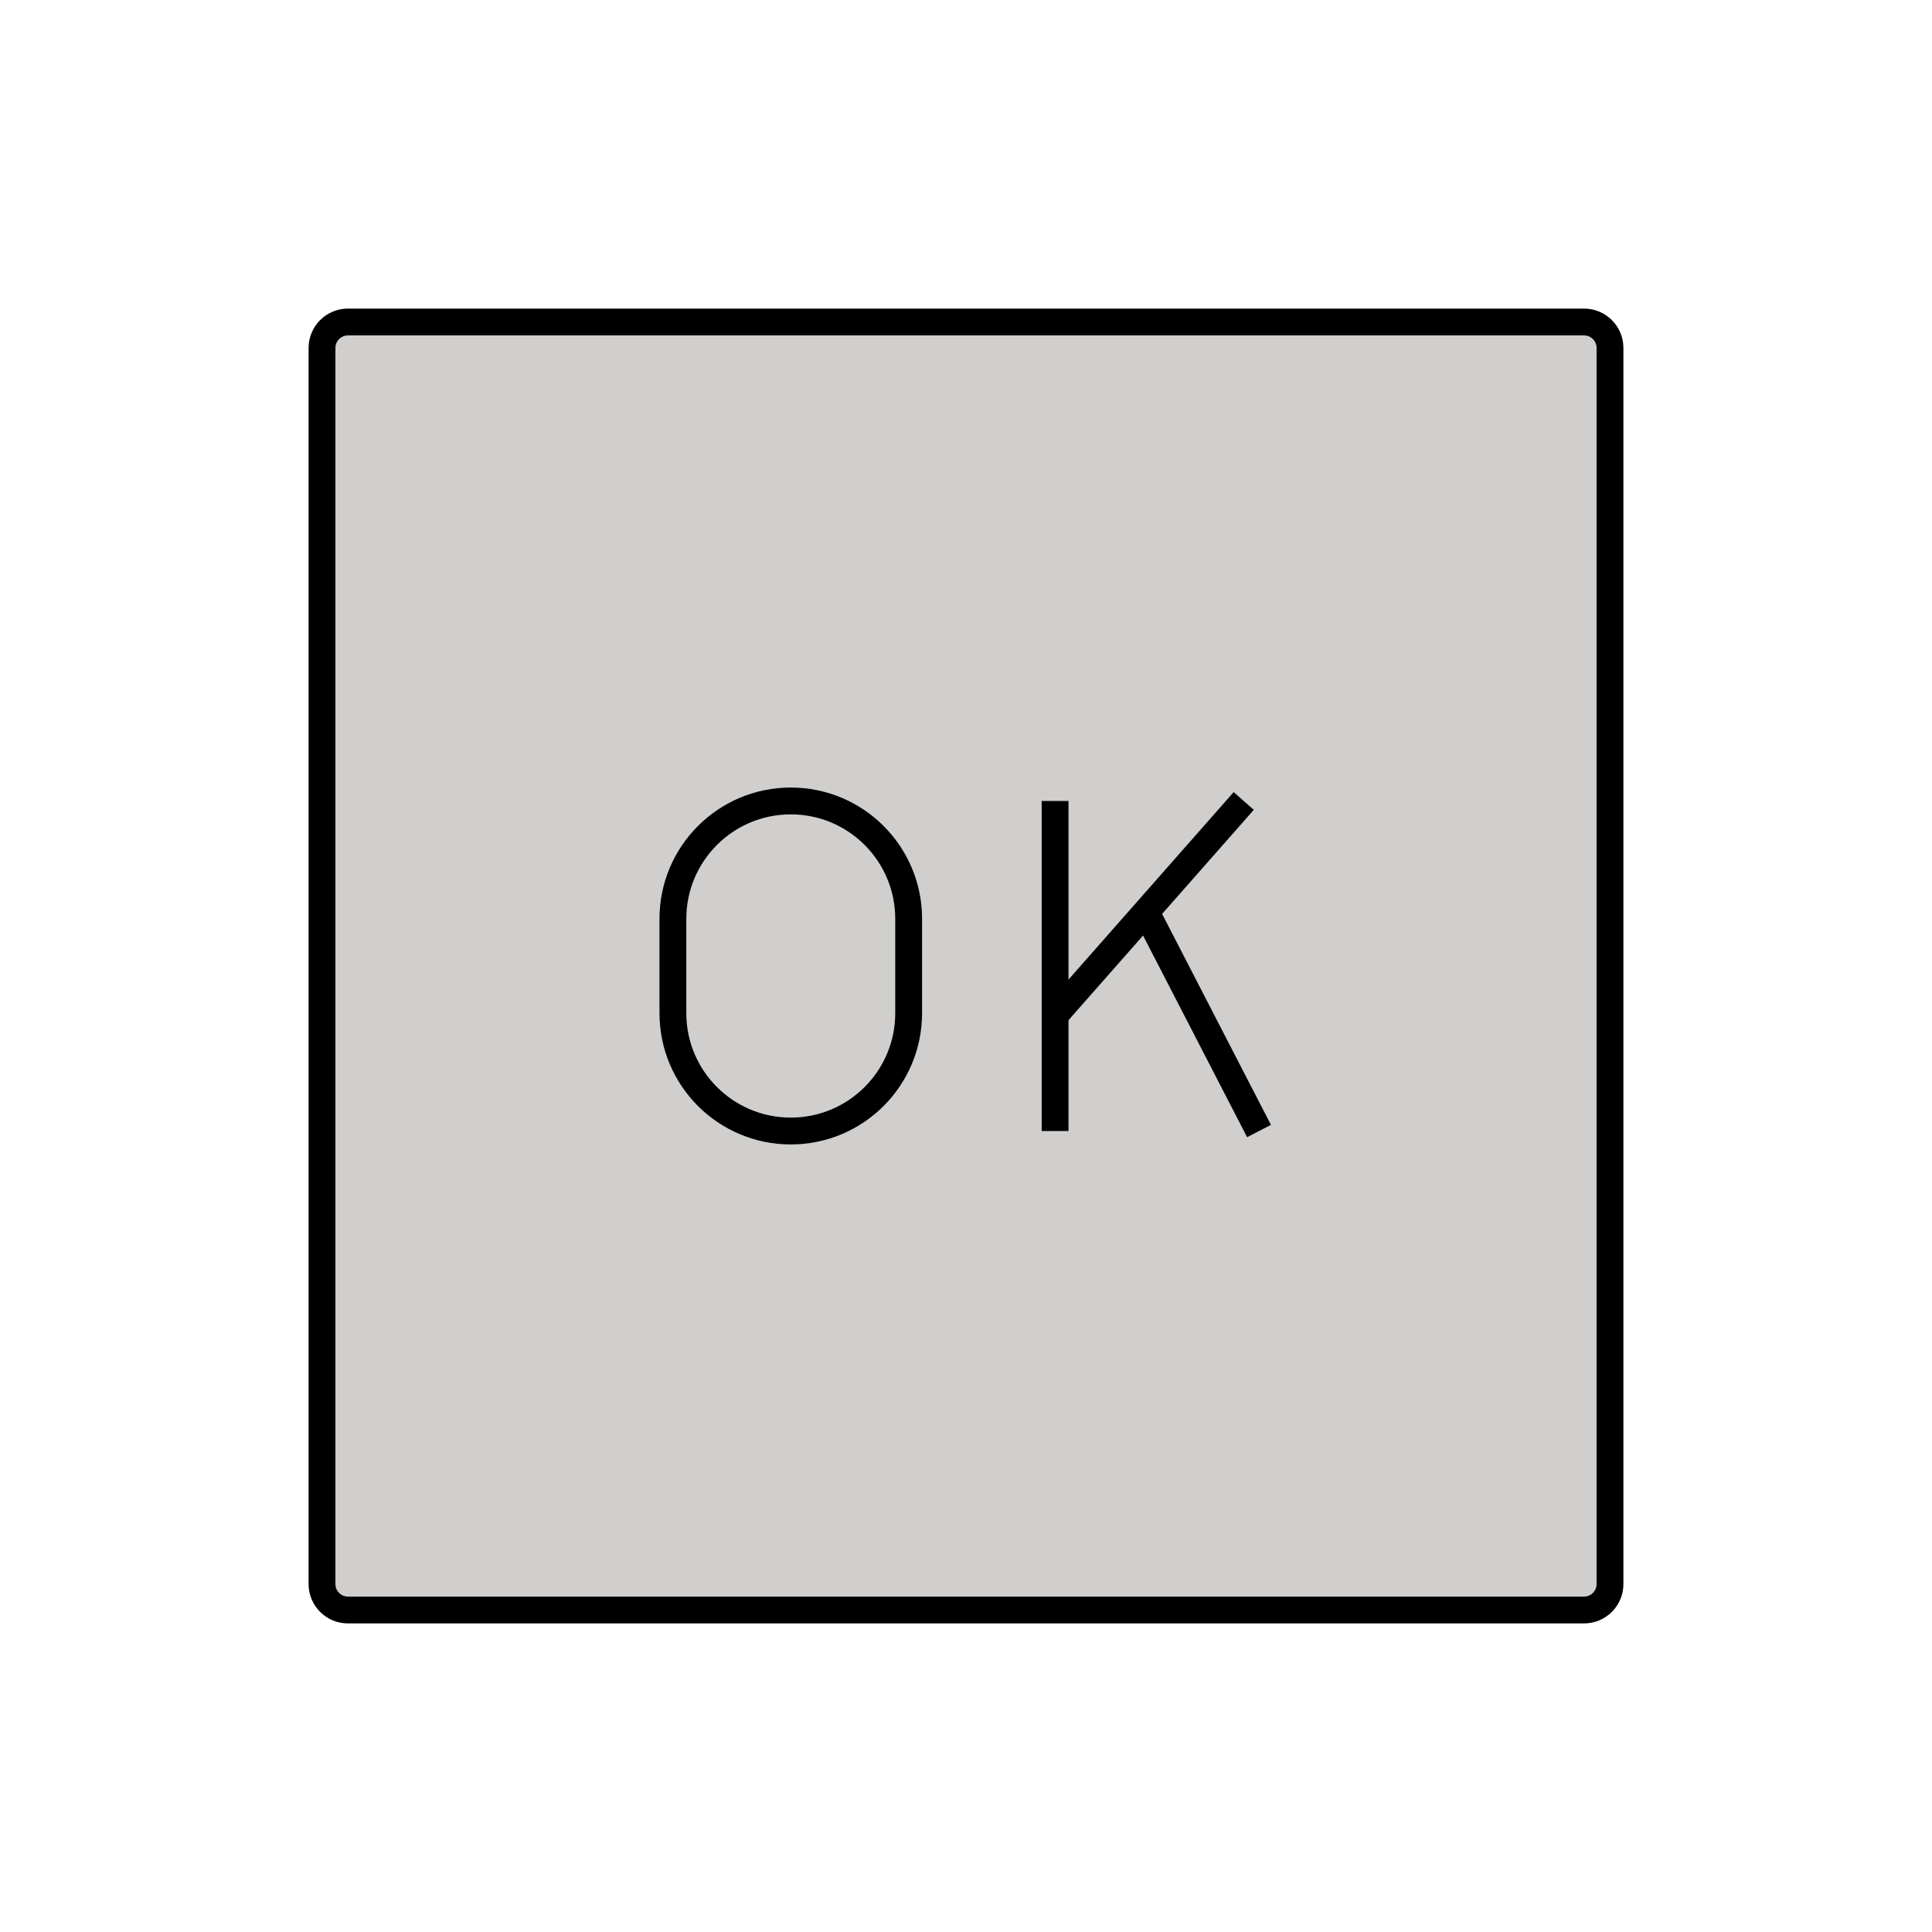 <svg id="emoji" viewBox="0 0 72 72" xmlns="http://www.w3.org/2000/svg" width="64" height="64">
  <g id="color">
    <path fill="#d0cfce" strokeMiterlimit="10" strokeWidth="2" d="M59.035,60H12.965 C12.434,60,12,59.566,12,59.035V12.965C12,12.434,12.434,12,12.965,12h46.07C59.566,12,60,12.434,60,12.965v46.07 C60,59.566,59.566,60,59.035,60z"/>
  </g>
  <g id="hair"/>
  <g id="skin"/>
  <g id="skin-shadow"/>
  <g id="line">
    <path fill="none" stroke="#000" strokeMiterlimit="10" strokeWidth="2" d="M59.035,60H12.965 C12.434,60,12,59.566,12,59.035V12.965C12,12.434,12.434,12,12.965,12h46.07C59.566,12,60,12.434,60,12.965v46.07 C60,59.566,59.566,60,59.035,60z"/>
    <line x1="39.32" x2="39.32" y1="29.85" y2="42.15" fill="none" stroke="#000" strokeLinecap="round" strokeLinejoin="round" strokeMiterlimit="10" strokeWidth="3"/>
    <line x1="39.32" x2="46.35" y1="37.83" y2="29.85" fill="none" stroke="#000" strokeLinecap="round" strokeLinejoin="round" strokeMiterlimit="10" strokeWidth="3"/>
    <line x1="42.71" x2="46.92" y1="33.99" y2="42.15" fill="none" stroke="#000" strokeLinecap="round" strokeLinejoin="round" strokeMiterlimit="10" strokeWidth="3"/>
    <path fill="none" stroke="#000" strokeLinecap="round" strokeLinejoin="round" strokeMiterlimit="10" strokeWidth="3" d="m29.47 42.15v0c-2.426 0-4.393-1.967-4.393-4.393v-3.515c0-2.426 1.967-4.393 4.393-4.393v0c2.426 0 4.393 1.967 4.393 4.393v3.515c0 2.426-1.967 4.393-4.393 4.393z"/>
  </g>
</svg>
